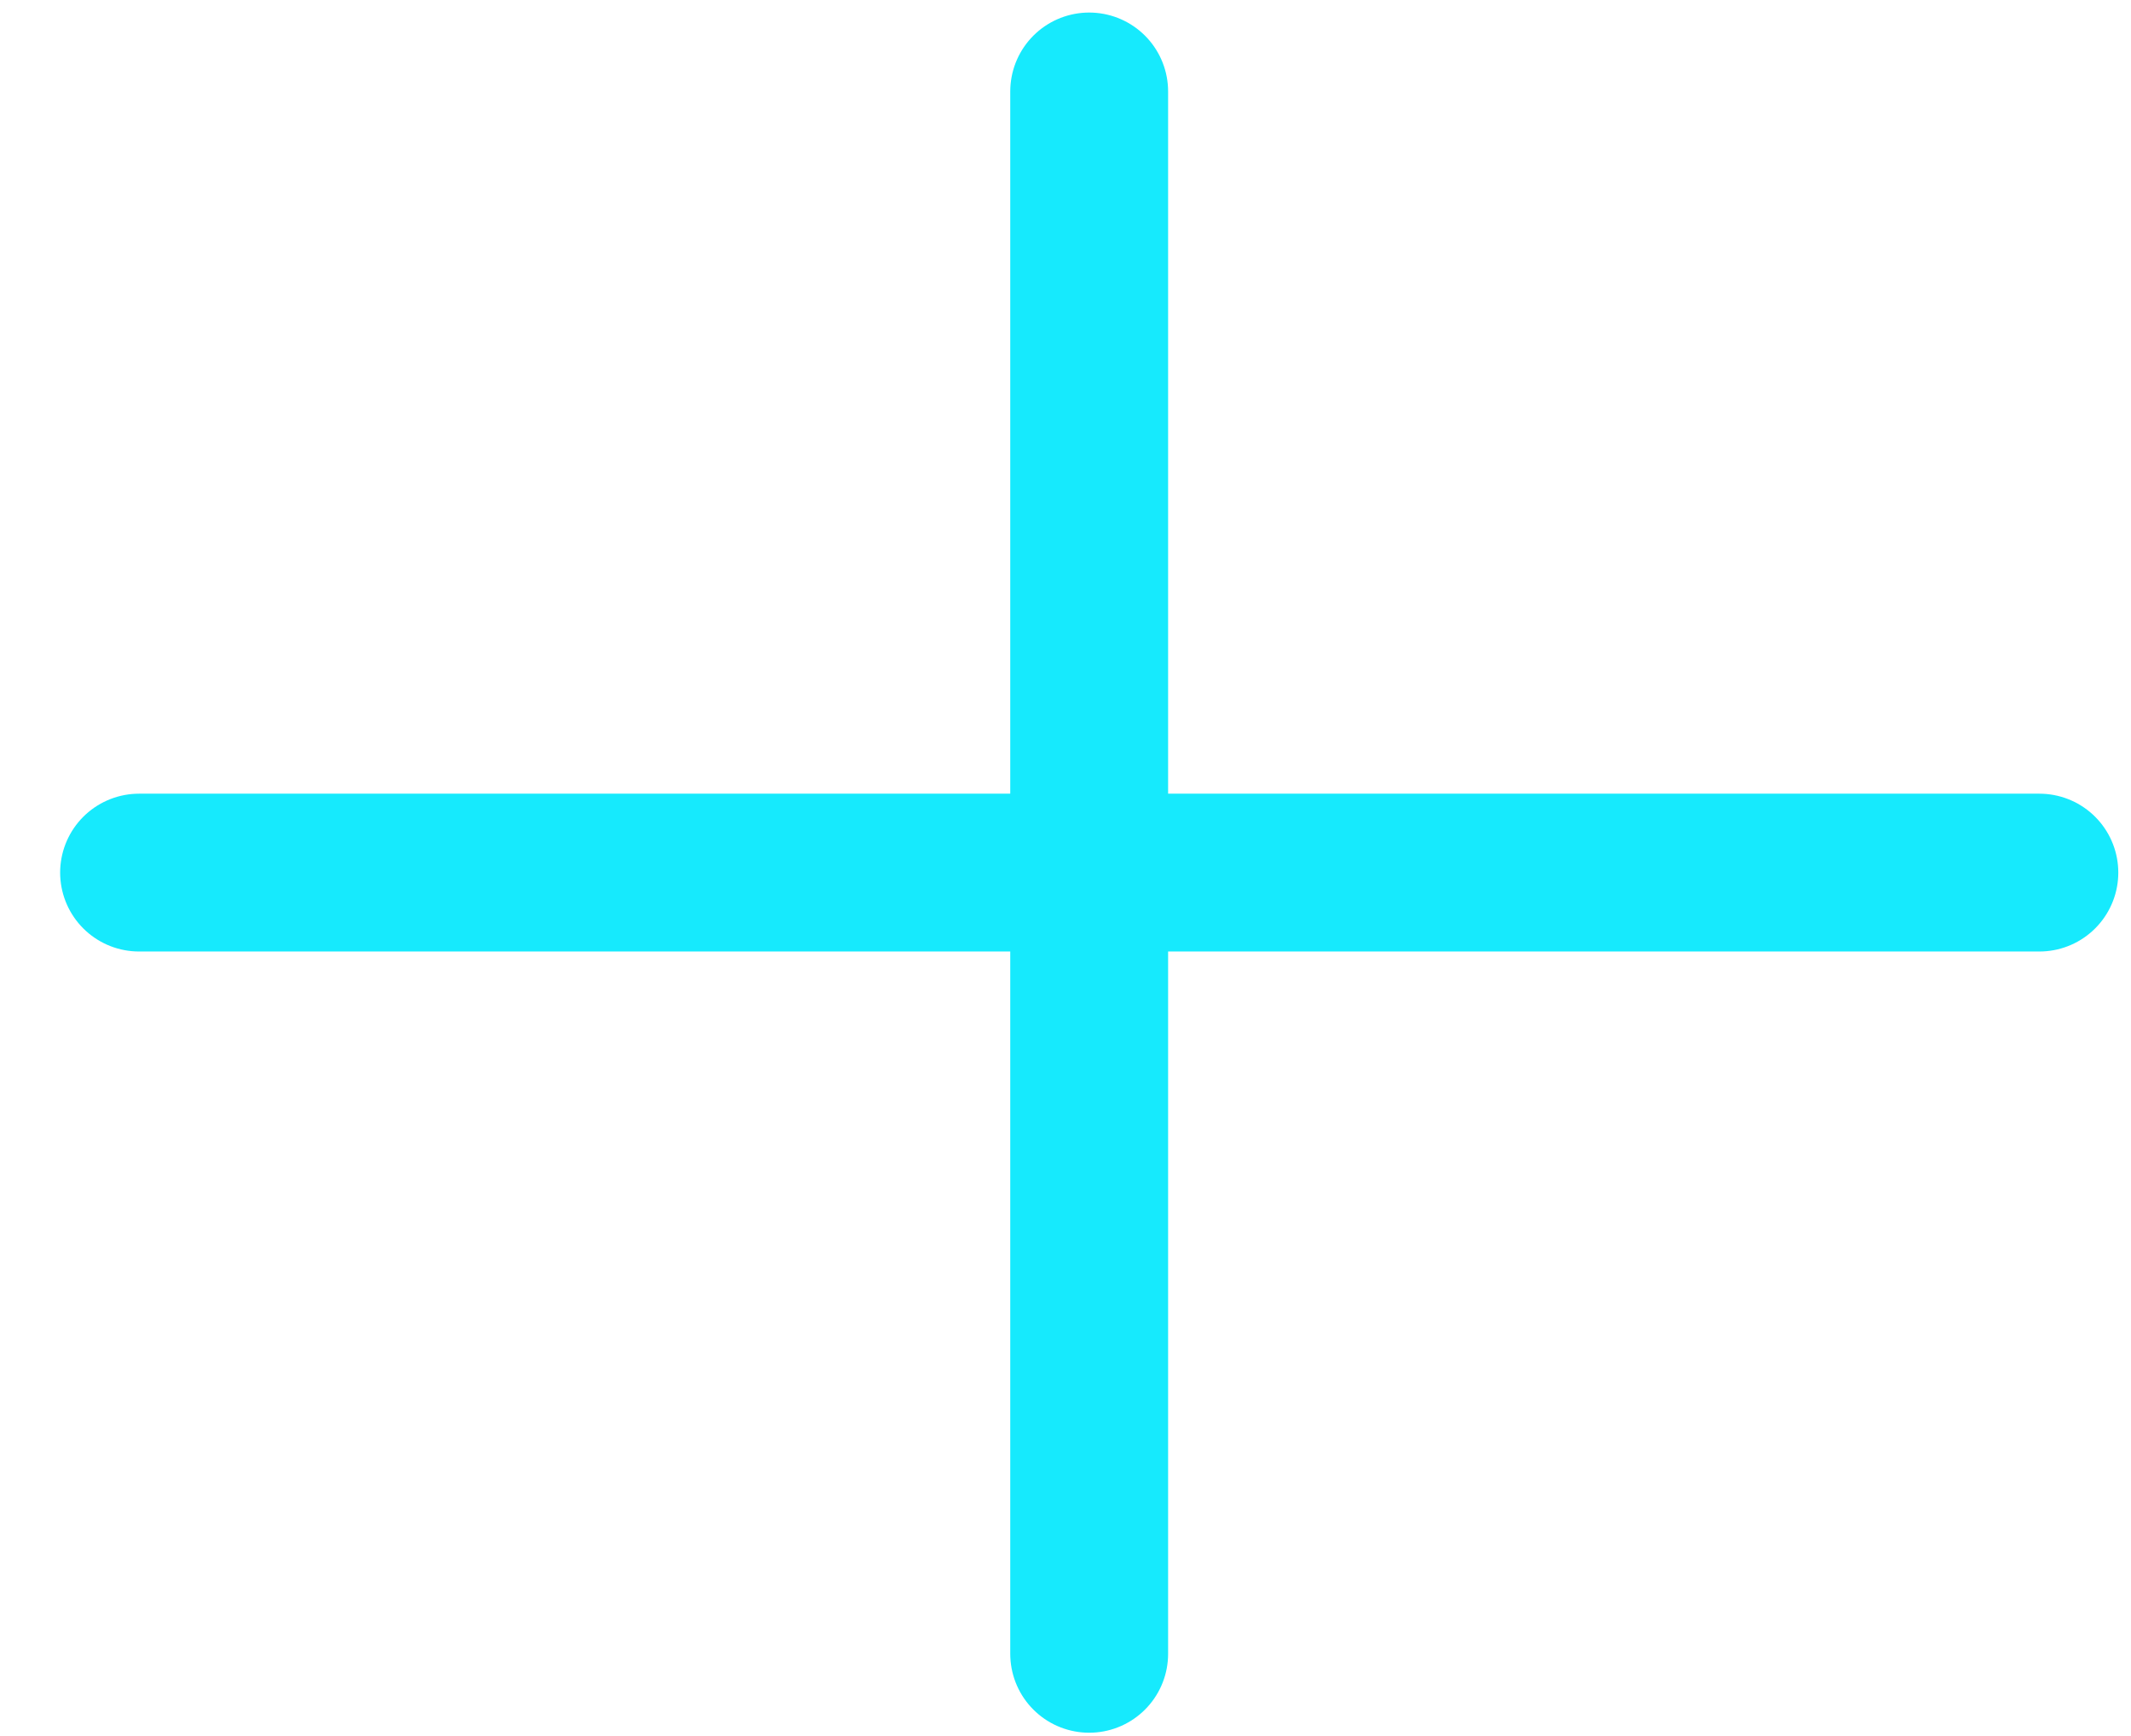 <svg width="27" height="22" viewBox="0 0 27 22" fill="none" xmlns="http://www.w3.org/2000/svg">
<path d="M13.8 20.958V1.159M25.839 11.058H1.762" stroke="#16EAFD" stroke-width="2" stroke-linecap="round" stroke-linejoin="round"/>
</svg>
